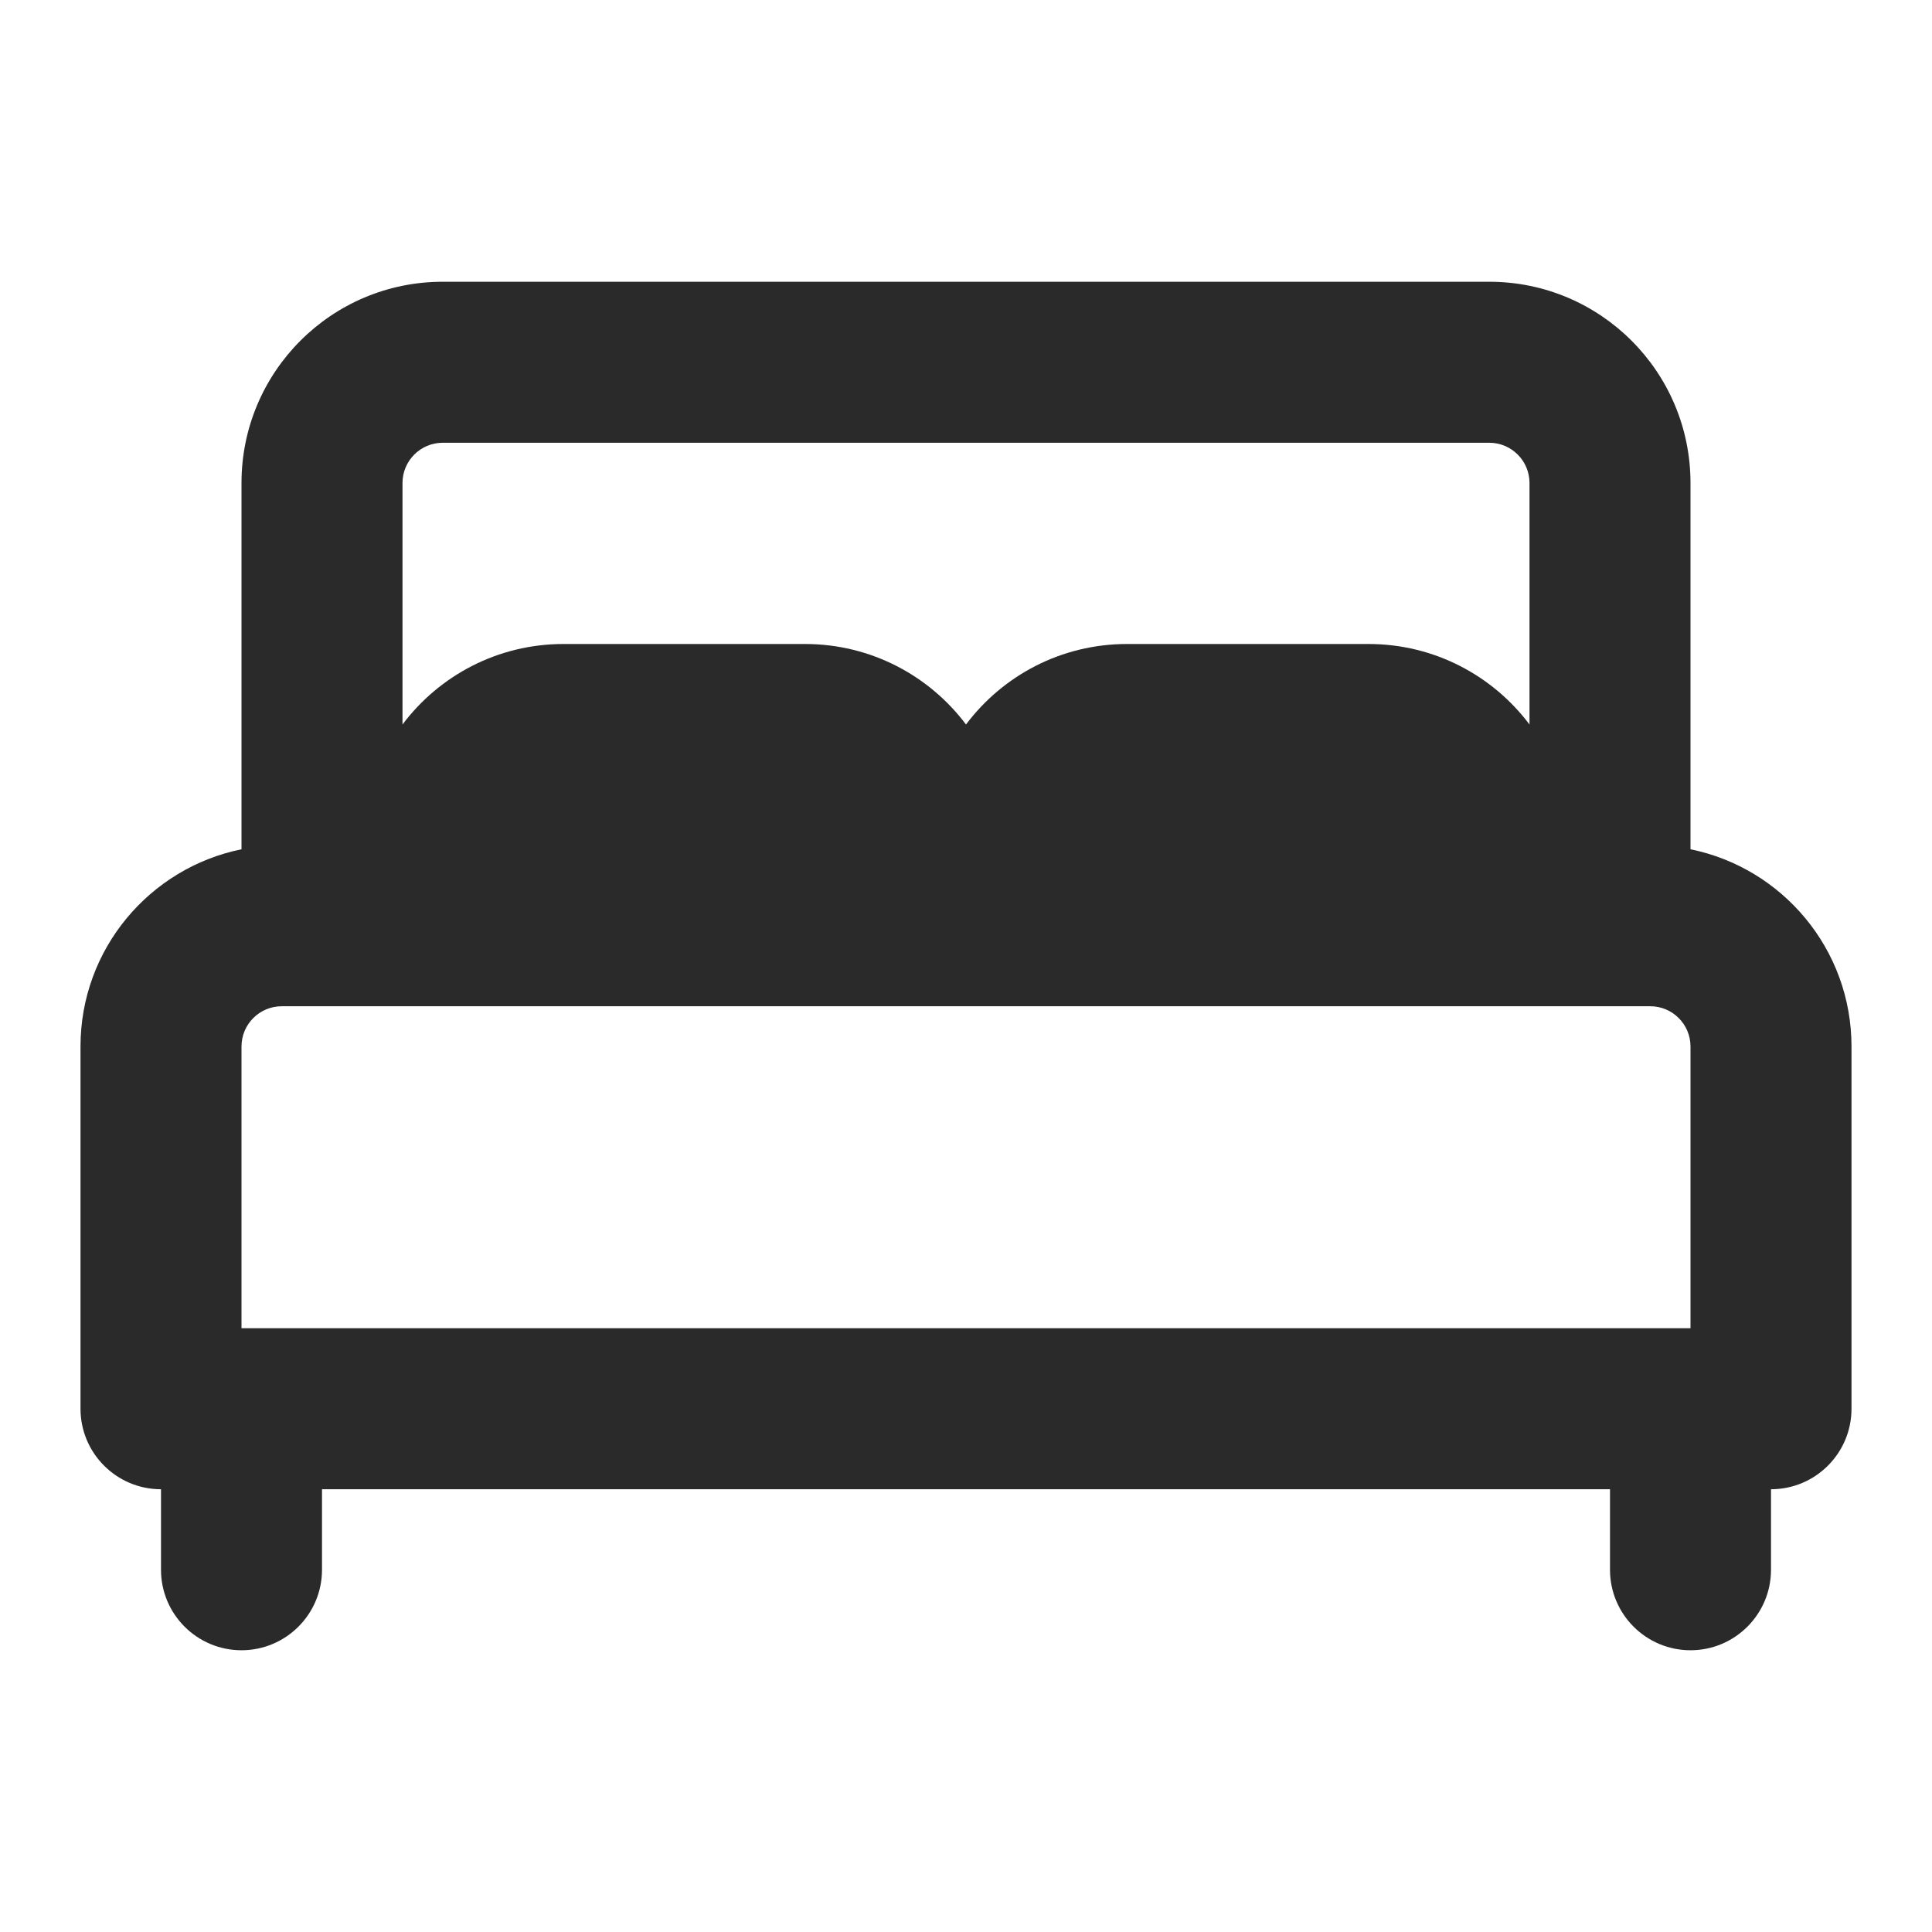 <svg width="24" height="24" viewBox="0 0 24 24" fill="none" xmlns="http://www.w3.org/2000/svg">
<path fill-rule="evenodd" clip-rule="evenodd" d="M3 10.55V6C3 4.619 4.119 3.5 5.5 3.5H18.5C19.881 3.5 21 4.619 21 6V10.55C22.141 10.782 23 11.79 23 13V17.5C23 18.052 22.552 18.5 22 18.5V19.5C22 20.052 21.552 20.5 21 20.5C20.448 20.5 20 20.052 20 19.5V18.5H4V19.5C4 20.052 3.552 20.5 3 20.5C2.448 20.5 2 20.052 2 19.5V18.5C1.448 18.5 1 18.052 1 17.5V13C1 11.79 1.859 10.782 3 10.55ZM5 6C5 5.724 5.224 5.5 5.5 5.5H18.5C18.776 5.5 19 5.724 19 6V9C18.544 8.393 17.818 8 17 8H14C13.182 8 12.456 8.393 12 9C11.544 8.393 10.818 8 10 8H7C6.182 8 5.456 8.393 5 9V6ZM3 16.5H21V13C21 12.724 20.776 12.5 20.5 12.5H3.5C3.224 12.5 3 12.724 3 13V16.5Z" fill="#2A2A2A"/>
</svg>

